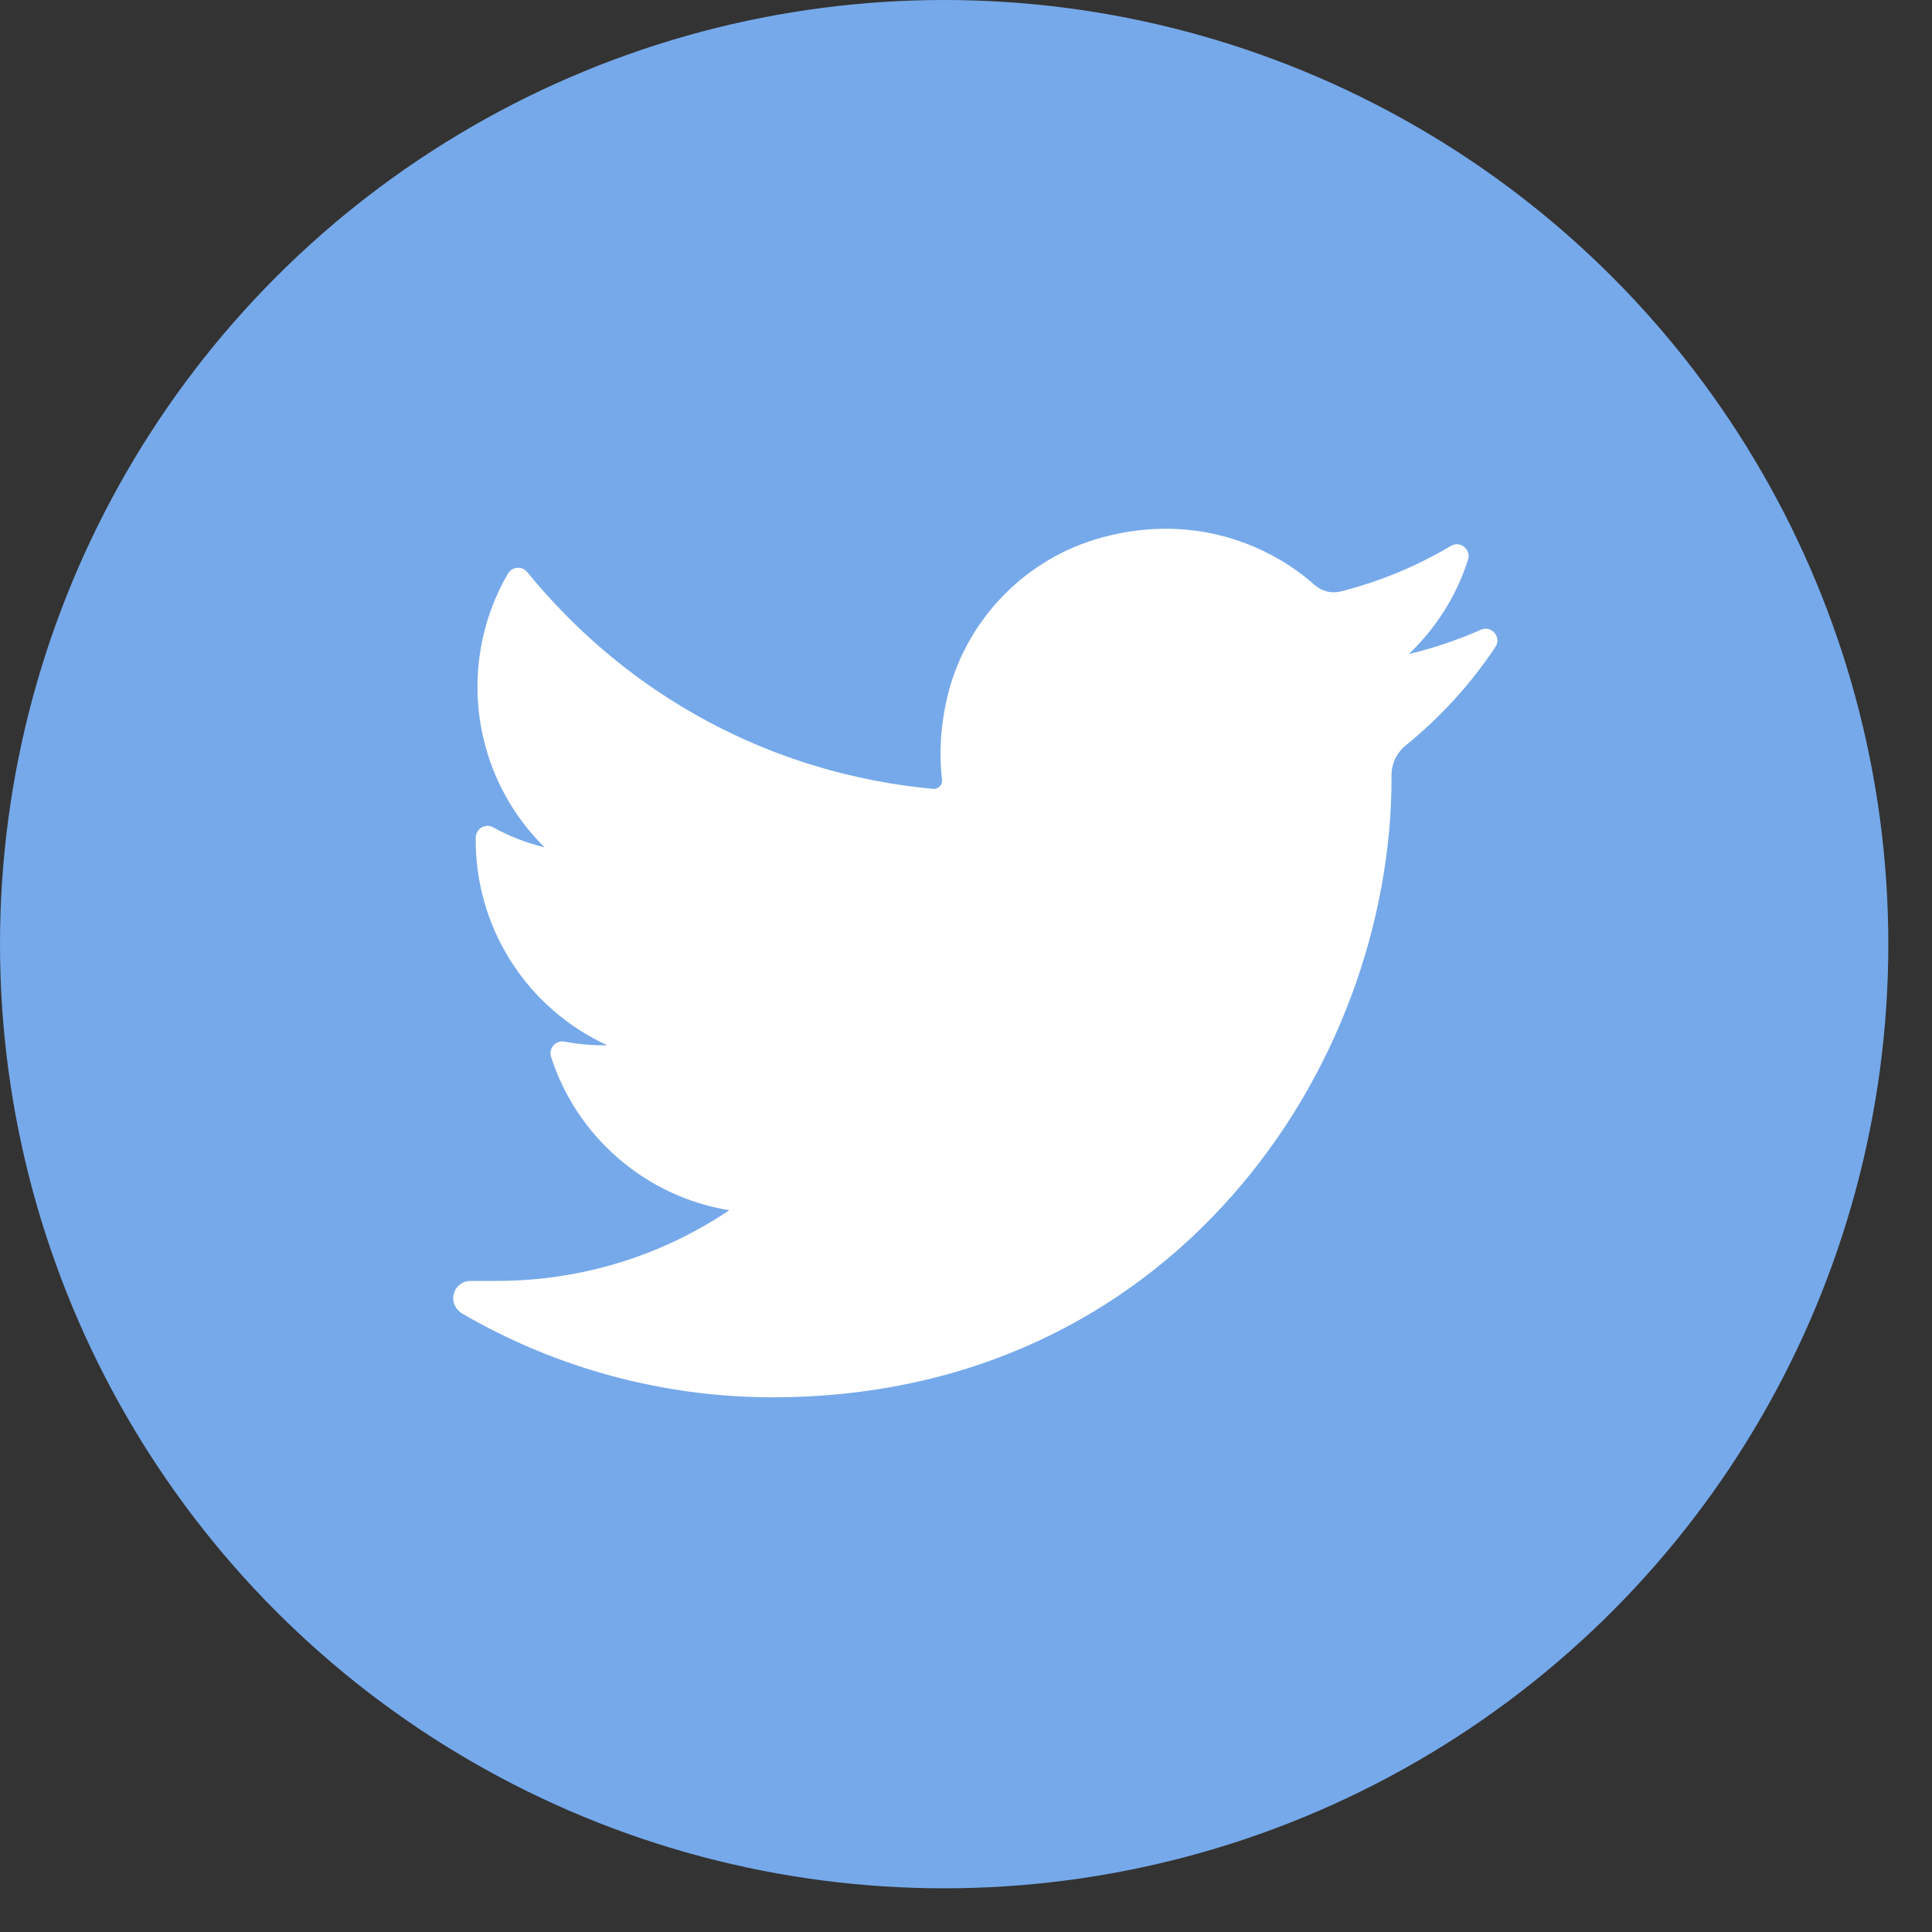 <?xml version="1.0" encoding="UTF-8"?>
<svg width="36px" height="36px" viewBox="0 0 36 36" version="1.1" xmlns="http://www.w3.org/2000/svg" xmlns:xlink="http://www.w3.org/1999/xlink">
    <rect x="0" y="0" width="36" height="36" fill="#333333" stroke="none"/>
    <!-- Generator: Sketch 51.3 (57544) - http://www.bohemiancoding.com/sketch -->
    <title>TWITTER</title>
    <desc>Created with Sketch.</desc>
    <defs></defs>
    <g id="_BRAND-ASSETS" stroke="none" stroke-width="1" fill="none" fill-rule="evenodd">
        <g id="SOCIAL-MEDIA-ICONS" transform="translate(-111, -27)" fill-rule="nonzero">
            <g id="TWITTER" transform="translate(111, 27)">
                <circle id="Oval-3" fill="#76A9EA" cx="17.593" cy="17.593" r="17.593"></circle>
                <path d="M27.593,11.735 C27.16,11.926 26.712,12.078 26.251,12.187 C26.758,11.705 27.14,11.102 27.355,10.429 C27.417,10.236 27.208,10.07 27.034,10.173 C26.394,10.553 25.704,10.838 24.983,11.021 C24.942,11.031 24.898,11.037 24.855,11.037 C24.724,11.037 24.596,10.988 24.496,10.899 C23.73,10.224 22.744,9.852 21.72,9.852 C21.278,9.852 20.83,9.921 20.391,10.057 C19.031,10.479 17.982,11.601 17.652,12.985 C17.529,13.504 17.495,14.024 17.553,14.53 C17.56,14.588 17.532,14.629 17.515,14.648 C17.485,14.681 17.443,14.7 17.399,14.7 C17.395,14.7 17.39,14.7 17.385,14.699 C14.407,14.423 11.722,12.988 9.824,10.66 C9.728,10.542 9.542,10.556 9.465,10.688 C9.093,11.326 8.897,12.055 8.897,12.797 C8.897,13.935 9.354,15.006 10.147,15.788 C9.814,15.708 9.491,15.584 9.191,15.417 C9.045,15.336 8.867,15.44 8.865,15.606 C8.844,17.296 9.833,18.799 11.315,19.476 C11.285,19.476 11.255,19.477 11.225,19.477 C10.99,19.477 10.753,19.454 10.518,19.409 C10.355,19.378 10.218,19.533 10.268,19.692 C10.749,21.193 12.042,22.3 13.589,22.551 C12.305,23.413 10.81,23.868 9.254,23.868 L8.769,23.868 C8.619,23.868 8.493,23.965 8.455,24.11 C8.417,24.252 8.486,24.403 8.614,24.477 C10.367,25.498 12.368,26.037 14.399,26.037 C16.177,26.037 17.841,25.684 19.343,24.988 C20.721,24.35 21.938,23.438 22.961,22.277 C23.914,21.196 24.659,19.948 25.176,18.568 C25.668,17.252 25.929,15.848 25.929,14.507 L25.929,14.443 C25.929,14.228 26.026,14.026 26.196,13.888 C26.84,13.365 27.402,12.749 27.864,12.057 C27.986,11.874 27.794,11.646 27.593,11.735 Z" id="Shape" fill="#FFFFFF"></path>
            </g>
        </g>
    </g>
</svg>